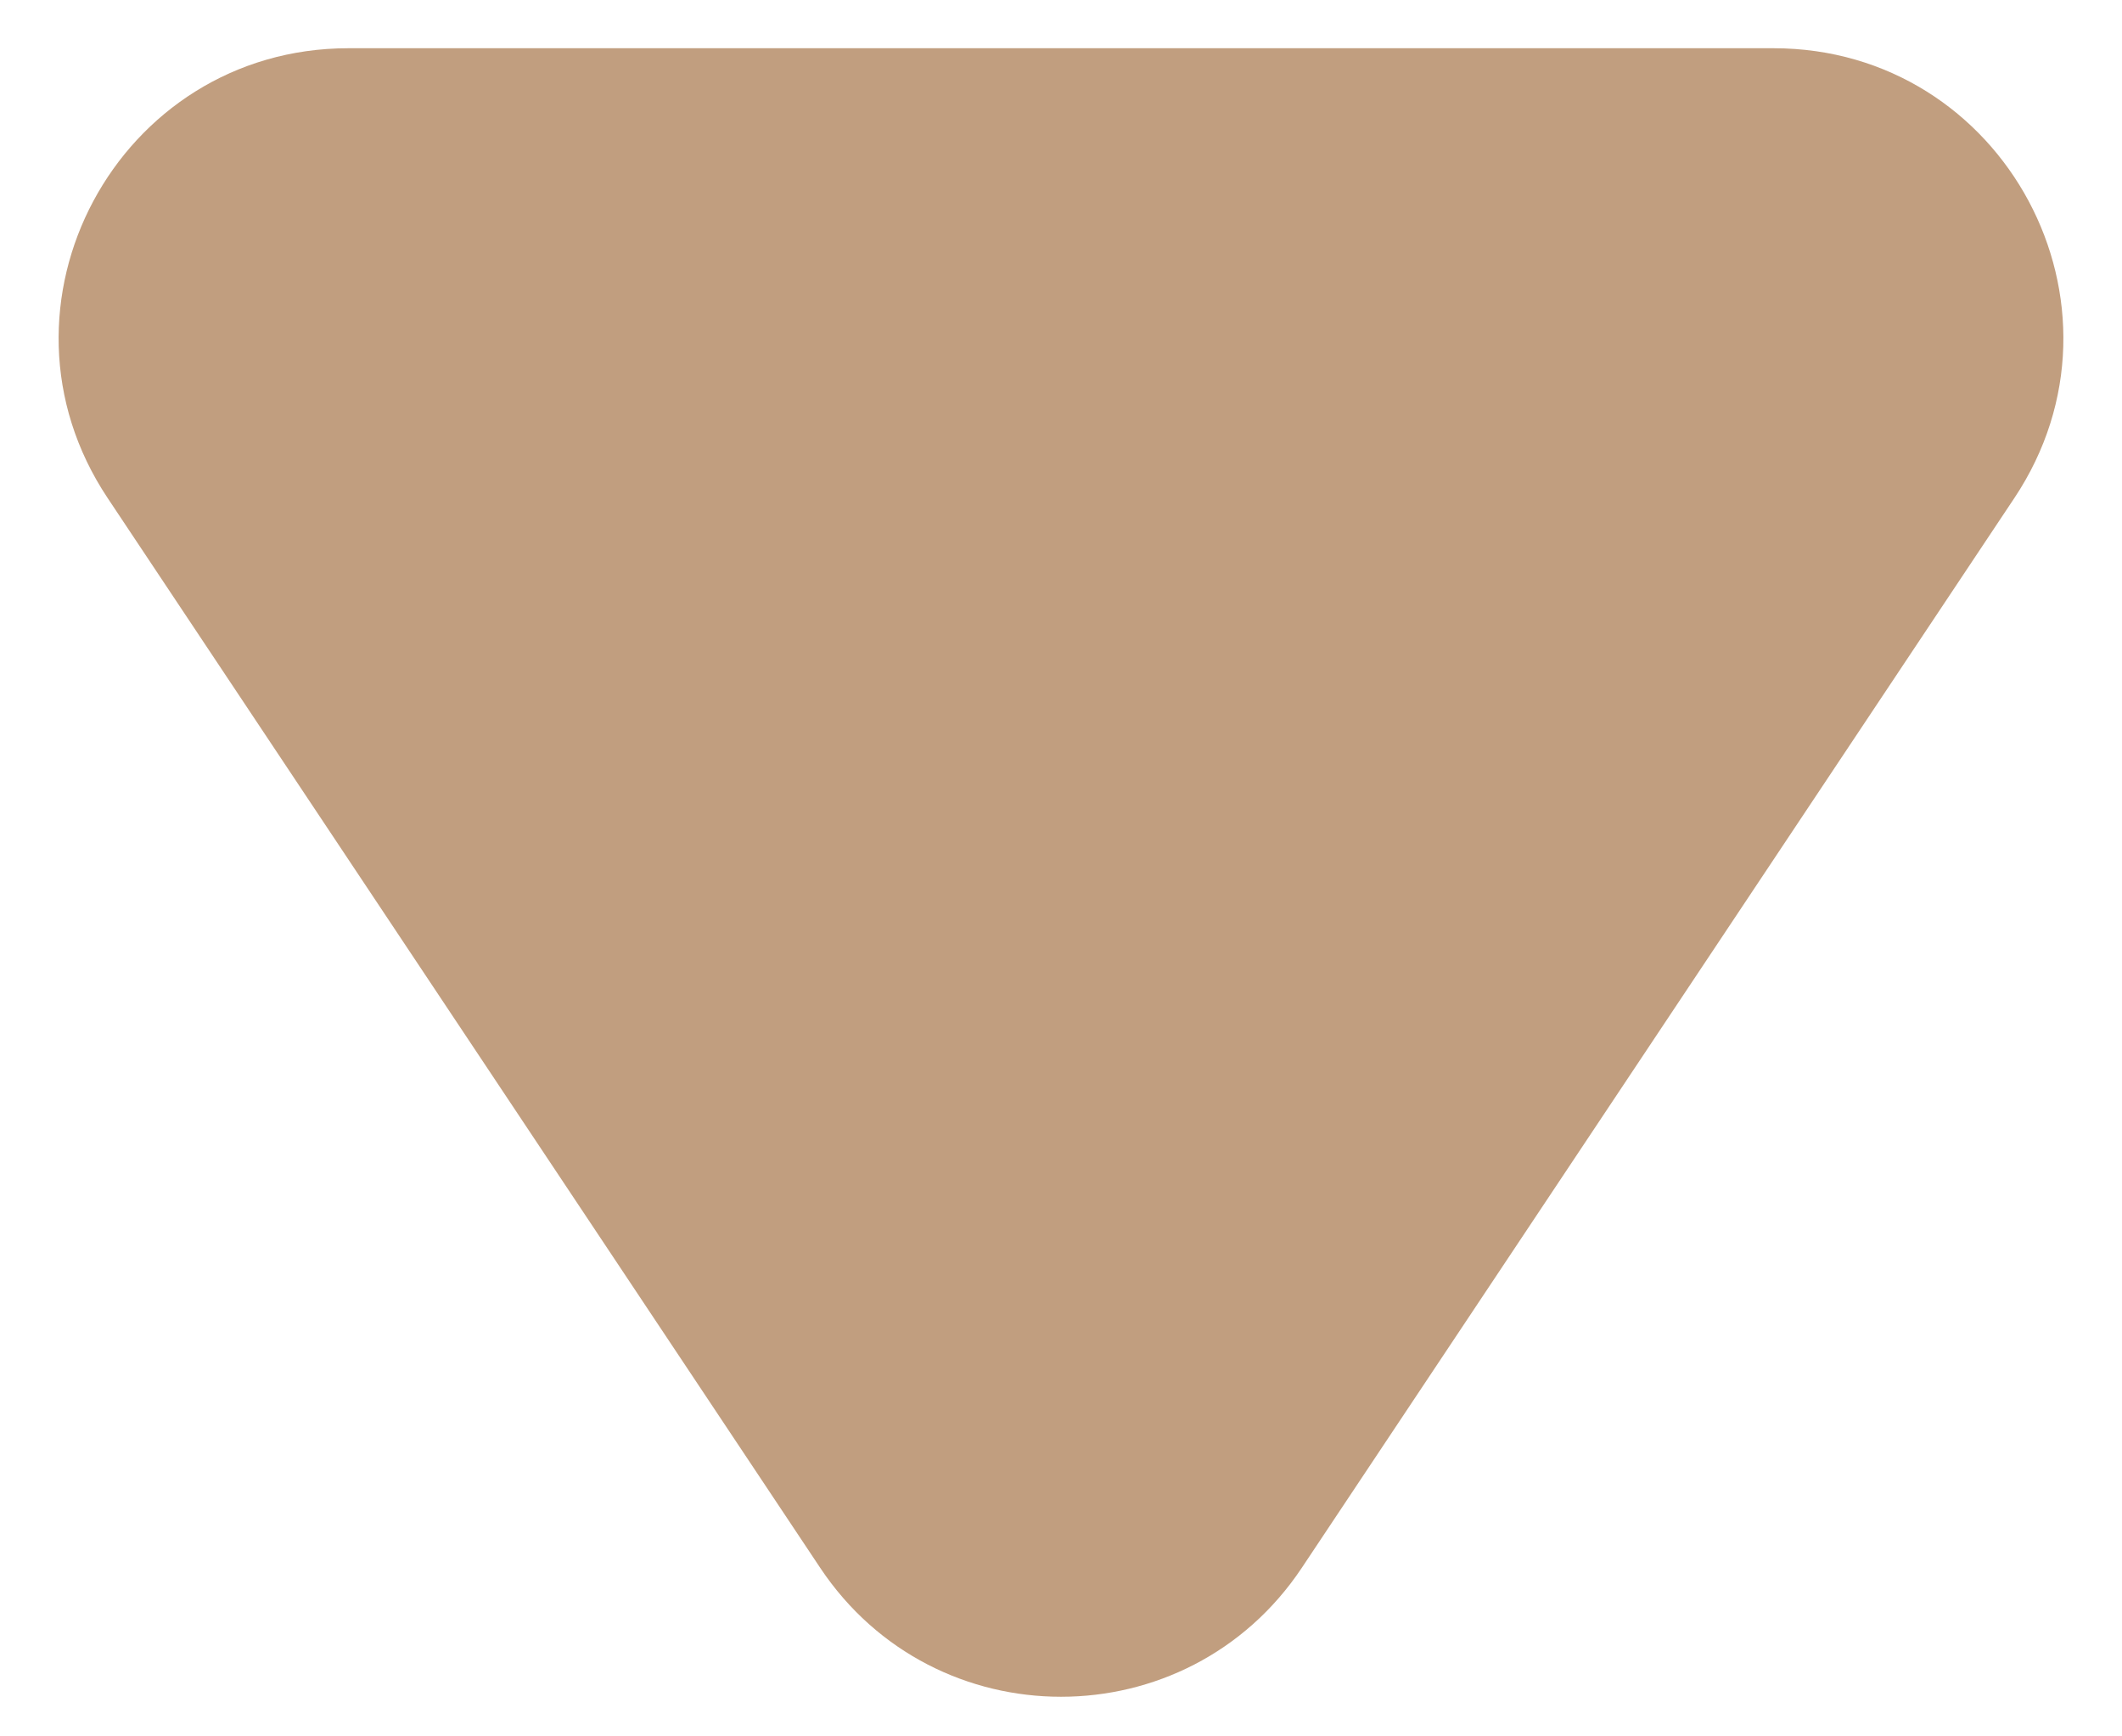 <svg width="22" height="18" viewBox="0 0 22 18" fill="none" xmlns="http://www.w3.org/2000/svg">
<path d="M13.497 16.252C12.309 18.035 9.691 18.035 8.503 16.252L1.116 5.163C-0.212 3.17 1.217 0.5 3.613 0.5L18.387 0.5C20.783 0.5 22.212 3.17 20.884 5.163L13.497 16.252Z" fill="#C19E7F"/>
</svg>
